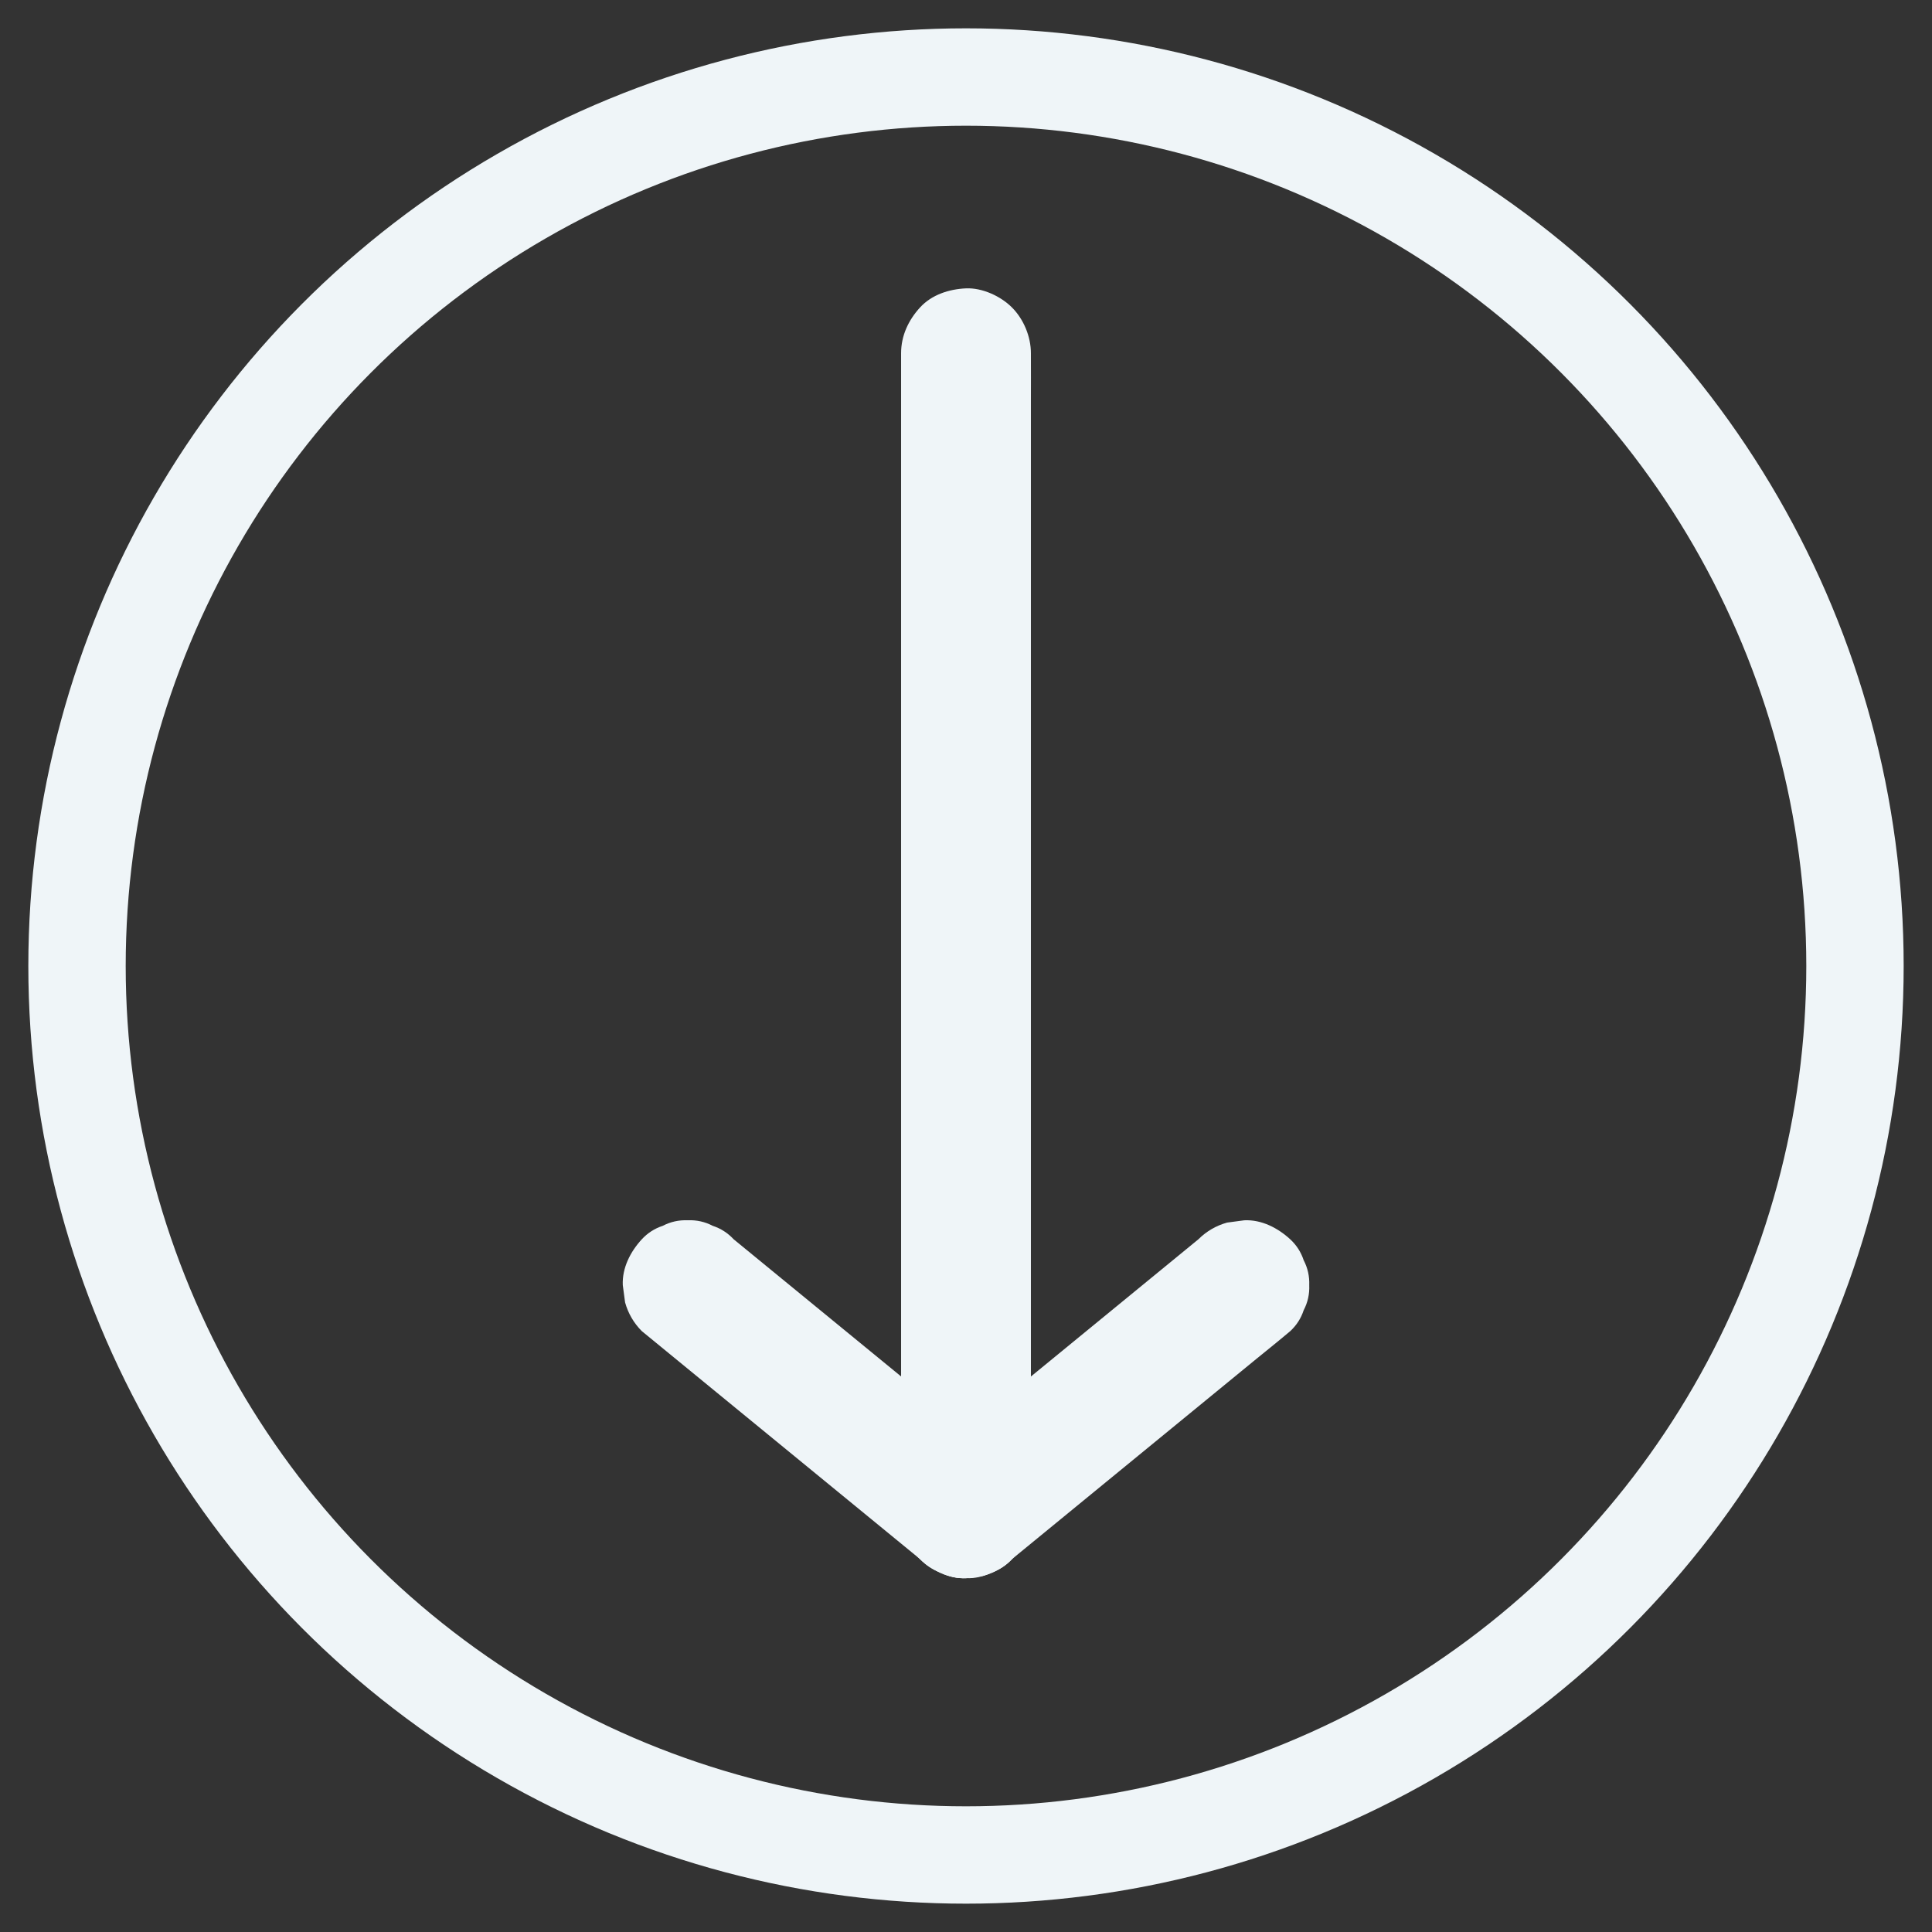 <?xml version="1.0" encoding="utf-8"?>
<!-- Generator: Adobe Illustrator 24.0.2, SVG Export Plug-In . SVG Version: 6.00 Build 0)  -->
<svg version="1.1" id="Capa_1" xmlns="http://www.w3.org/2000/svg" xmlns:xlink="http://www.w3.org/1999/xlink" x="0px" y="0px"
	 viewBox="0 0 595.28 595.28" style="enable-background:new 0 0 595.28 595.28;" xml:space="preserve">
<rect x="0" y="0" width="595.28" height="595.28" fill="#333333" stroke="none"/>
<style type="text/css">
	.st0{fill:none;stroke:#EFF5F8;stroke-width:30;stroke-miterlimit:10;}
	.st1{fill:#FFFFFF;}
	.st2{fill:#EFF5F8;}
	.st3{fill:#FFFFFF;stroke:#1D1D1B;stroke-width:14;stroke-miterlimit:10;}
</style>
<circle class="st0" cx="297.64" cy="297.64" r="273.91"/>
<g>
	<g>
		<path class="st2" d="M277.64,108.85c0,3.21,0,6.42,0,9.62c0,8.65,0,17.3,0,25.96c0,12.83,0,25.66,0,38.48c0,15.65,0,31.3,0,46.95
			c0,17.08,0,34.16,0,51.25c0,17.36,0,34.72,0,52.08c0,16.08,0,32.15,0,48.23c0,13.63,0,27.27,0,40.9c0,9.8,0,19.6,0,29.41
			c0,4.63-0.03,9.27,0,13.9c0,0.2,0,0.41,0,0.61c0,5.13,2.23,10.52,5.86,14.14c3.47,3.47,9.16,6.08,14.14,5.86
			c5.17-0.23,10.54-1.93,14.14-5.86c3.59-3.91,5.86-8.72,5.86-14.14c0-3.21,0-6.42,0-9.62c0-8.65,0-17.3,0-25.96
			c0-12.83,0-25.66,0-38.48c0-15.65,0-31.3,0-46.95c0-17.08,0-34.16,0-51.25c0-17.36,0-34.72,0-52.08c0-16.08,0-32.15,0-48.23
			c0-13.63,0-27.27,0-40.9c0-9.8,0-19.6,0-29.41c0-4.63,0.03-9.27,0-13.9c0-0.2,0-0.41,0-0.61c0-5.13-2.23-10.52-5.86-14.14
			c-3.47-3.47-9.16-6.08-14.14-5.86c-5.17,0.23-10.54,1.93-14.14,5.86C279.9,98.63,277.64,103.44,277.64,108.85L277.64,108.85z"/>
	</g>
</g>
<g>
	<g>
		<line class="st1" x1="383.39" y1="395.99" x2="297.64" y2="466.24"/>
		<g>
			<path class="st2" d="M369.25,381.84c-2.84,2.33-5.68,4.66-8.53,6.99c-6.83,5.59-13.65,11.18-20.48,16.78
				c-8.26,6.77-16.52,13.53-24.78,20.3c-7.14,5.85-14.28,11.7-21.42,17.55c-3.47,2.84-6.99,5.63-10.41,8.53
				c-0.05,0.04-0.1,0.08-0.15,0.12c-1.95,1.81-3.33,3.96-4.14,6.44c-1.25,2.38-1.83,4.95-1.72,7.71c-0.1,2.75,0.47,5.32,1.72,7.71
				c0.81,2.48,2.19,4.63,4.14,6.44c3.81,3.5,8.82,6.1,14.14,5.86c1.77-0.24,3.54-0.48,5.32-0.71c3.39-0.95,6.33-2.66,8.83-5.14
				c2.84-2.33,5.68-4.66,8.53-6.99c6.83-5.59,13.65-11.18,20.48-16.78c8.26-6.77,16.52-13.53,24.78-20.3
				c7.14-5.85,14.28-11.7,21.42-17.55c3.47-2.84,6.99-5.63,10.41-8.53c0.05-0.04,0.1-0.08,0.15-0.12c1.95-1.81,3.33-3.96,4.14-6.44
				c1.25-2.38,1.83-4.95,1.72-7.71c0.1-2.75-0.47-5.32-1.72-7.71c-0.81-2.48-2.19-4.63-4.14-6.44c-3.81-3.5-8.82-6.1-14.14-5.86
				c-1.77,0.24-3.54,0.48-5.32,0.71C374.69,377.65,371.75,379.36,369.25,381.84L369.25,381.84z"/>
		</g>
	</g>
	<g>
		<line class="st1" x1="211.88" y1="395.99" x2="297.64" y2="466.24"/>
		<g>
			<path class="st2" d="M197.74,410.13c2.84,2.33,5.68,4.66,8.53,6.99c6.83,5.59,13.65,11.18,20.48,16.78
				c8.26,6.77,16.52,13.53,24.78,20.3c7.14,5.85,14.28,11.7,21.42,17.55c3.47,2.84,6.93,5.69,10.41,8.53
				c0.05,0.04,0.1,0.08,0.15,0.12c1.81,1.95,3.96,3.33,6.44,4.14c2.38,1.25,4.95,1.83,7.71,1.72c2.75,0.1,5.32-0.47,7.71-1.72
				c2.48-0.81,4.63-2.19,6.44-4.14c3.5-3.81,6.1-8.82,5.86-14.14c-0.24-1.77-0.48-3.54-0.71-5.32c-0.95-3.39-2.66-6.33-5.14-8.83
				c-2.84-2.33-5.68-4.66-8.53-6.99c-6.83-5.59-13.65-11.18-20.48-16.78c-8.26-6.77-16.52-13.53-24.78-20.3
				c-7.14-5.85-14.28-11.7-21.42-17.55c-3.47-2.84-6.93-5.69-10.41-8.53c-0.05-0.04-0.1-0.08-0.15-0.12
				c-1.81-1.95-3.96-3.33-6.44-4.14c-2.38-1.25-4.95-1.83-7.71-1.72c-2.75-0.1-5.32,0.47-7.71,1.72c-2.48,0.81-4.63,2.19-6.44,4.14
				c-3.5,3.81-6.1,8.82-5.86,14.14c0.24,1.77,0.48,3.54,0.71,5.32C193.55,404.69,195.26,407.63,197.74,410.13L197.74,410.13z"/>
		</g>
	</g>
</g>
</svg>
